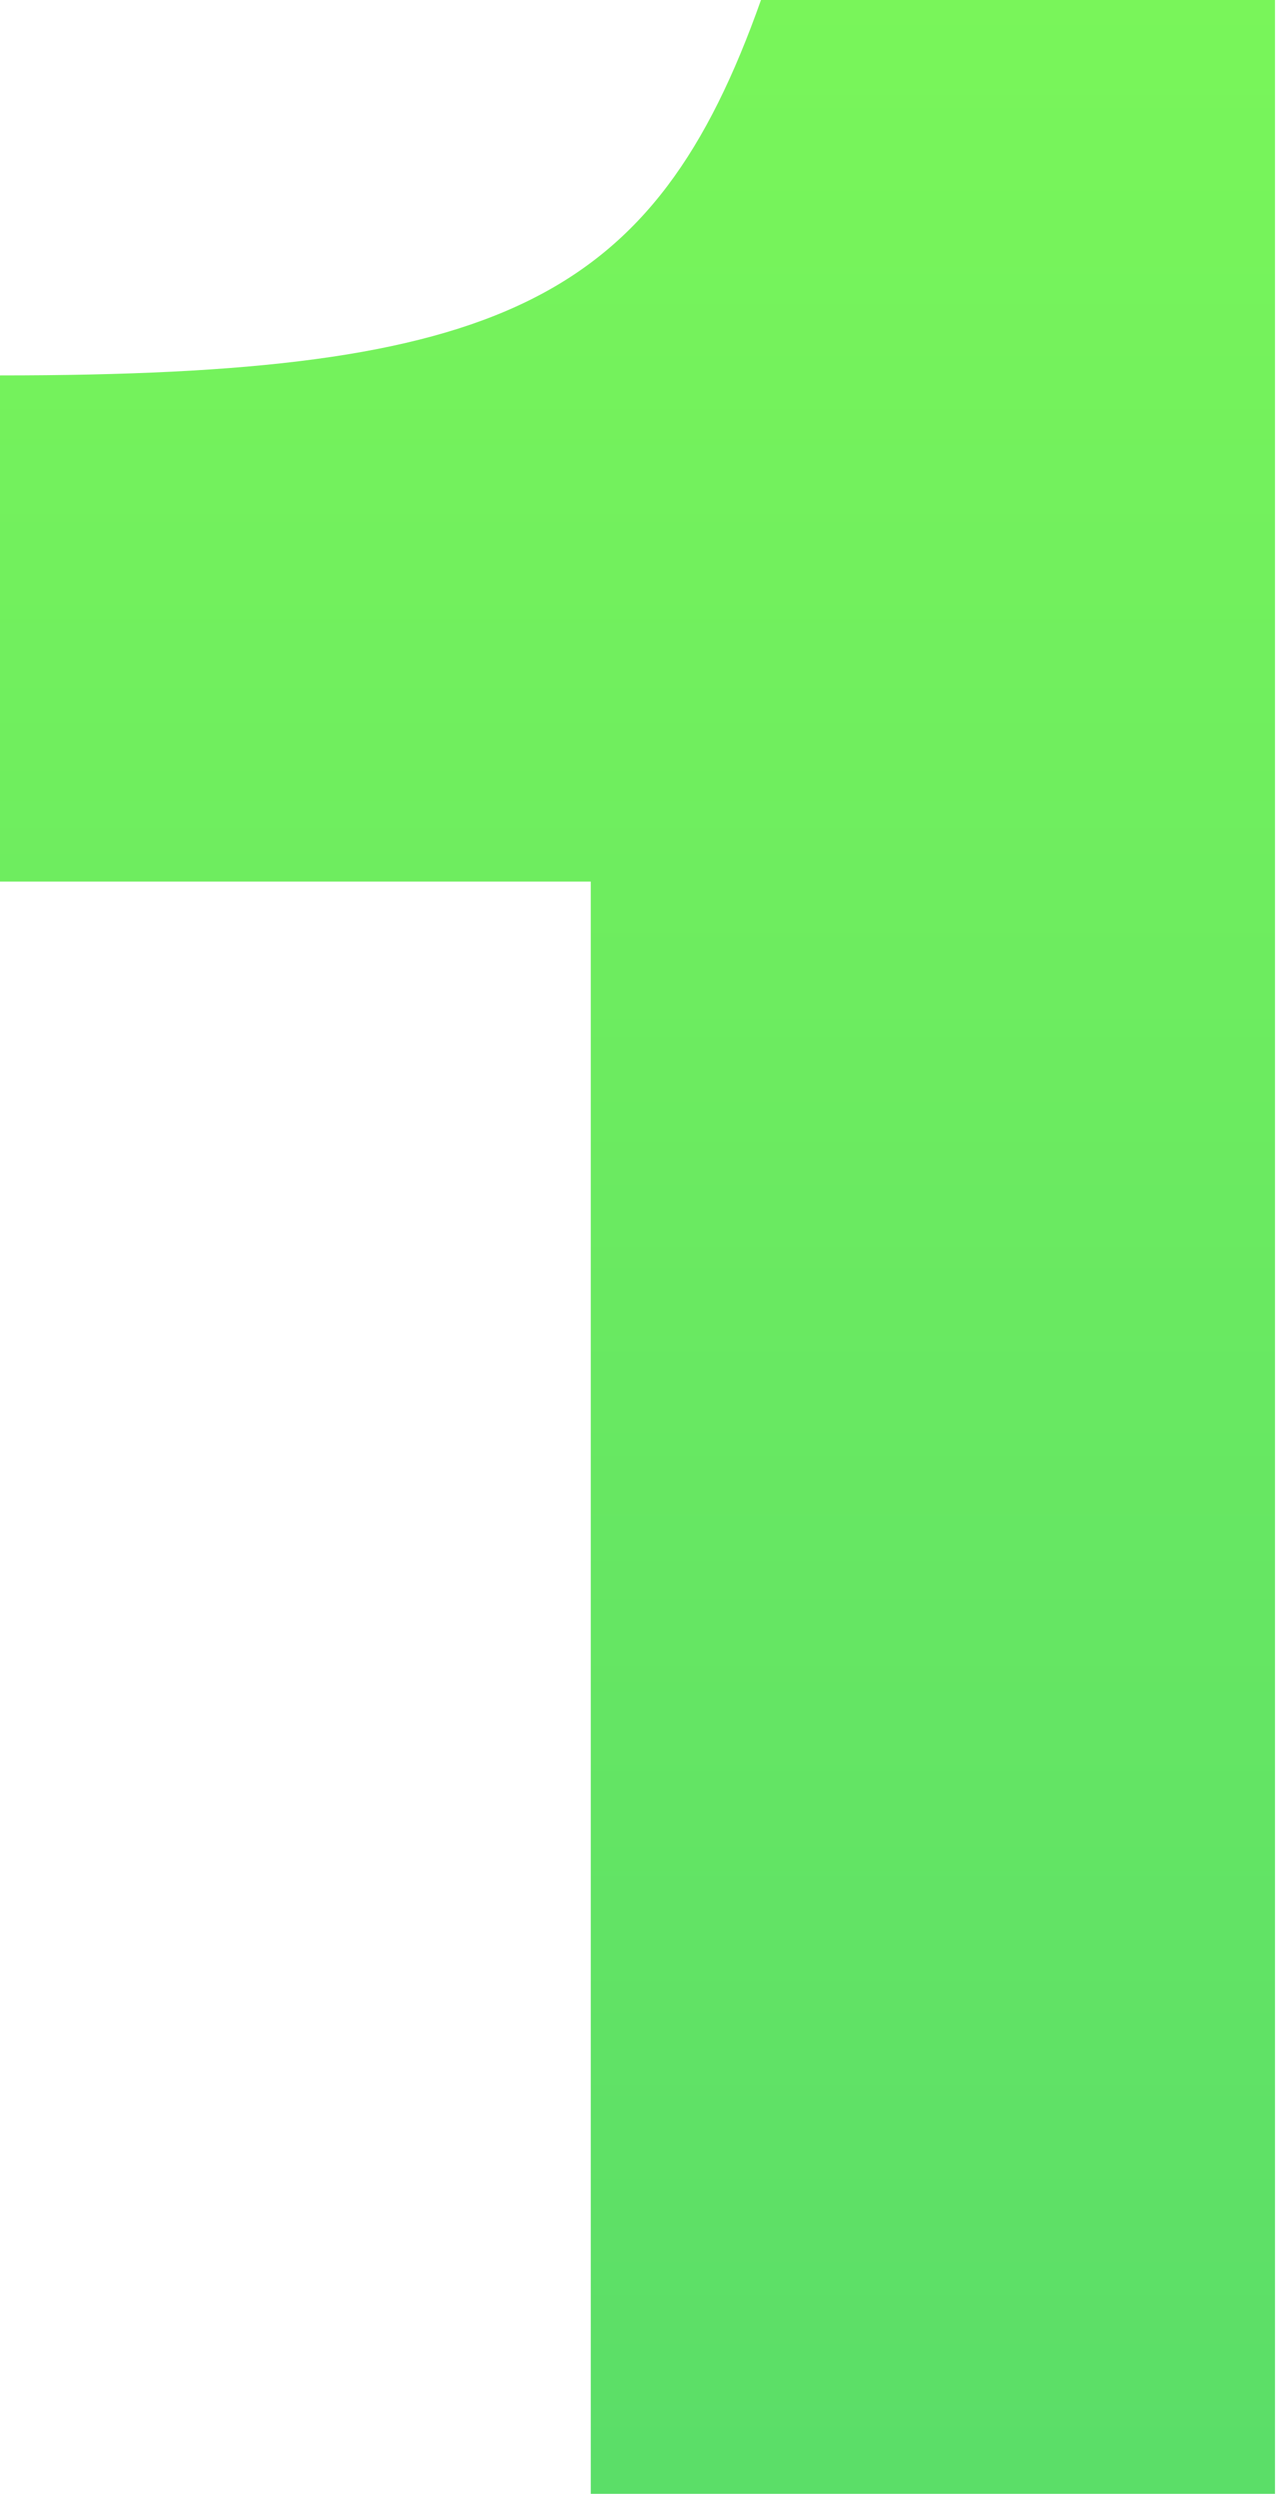 <svg width="152" height="297" viewBox="0 0 152 297" fill="none" xmlns="http://www.w3.org/2000/svg">
<path opacity="0.7" d="M70.208 104.733V296.279H151.523V0H90.438C77.745 35.84 59.499 44.601 0 44.601V104.733H70.208Z" fill="url(#paint0_linear_254_243)"/>
<defs>
<linearGradient id="paint0_linear_254_243" x1="75.761" y1="0" x2="75.761" y2="296.279" gradientUnits="userSpaceOnUse">
<stop stop-color="#40F214"/>
<stop offset="1" stop-color="#15D028"/>
</linearGradient>
</defs>
</svg>
